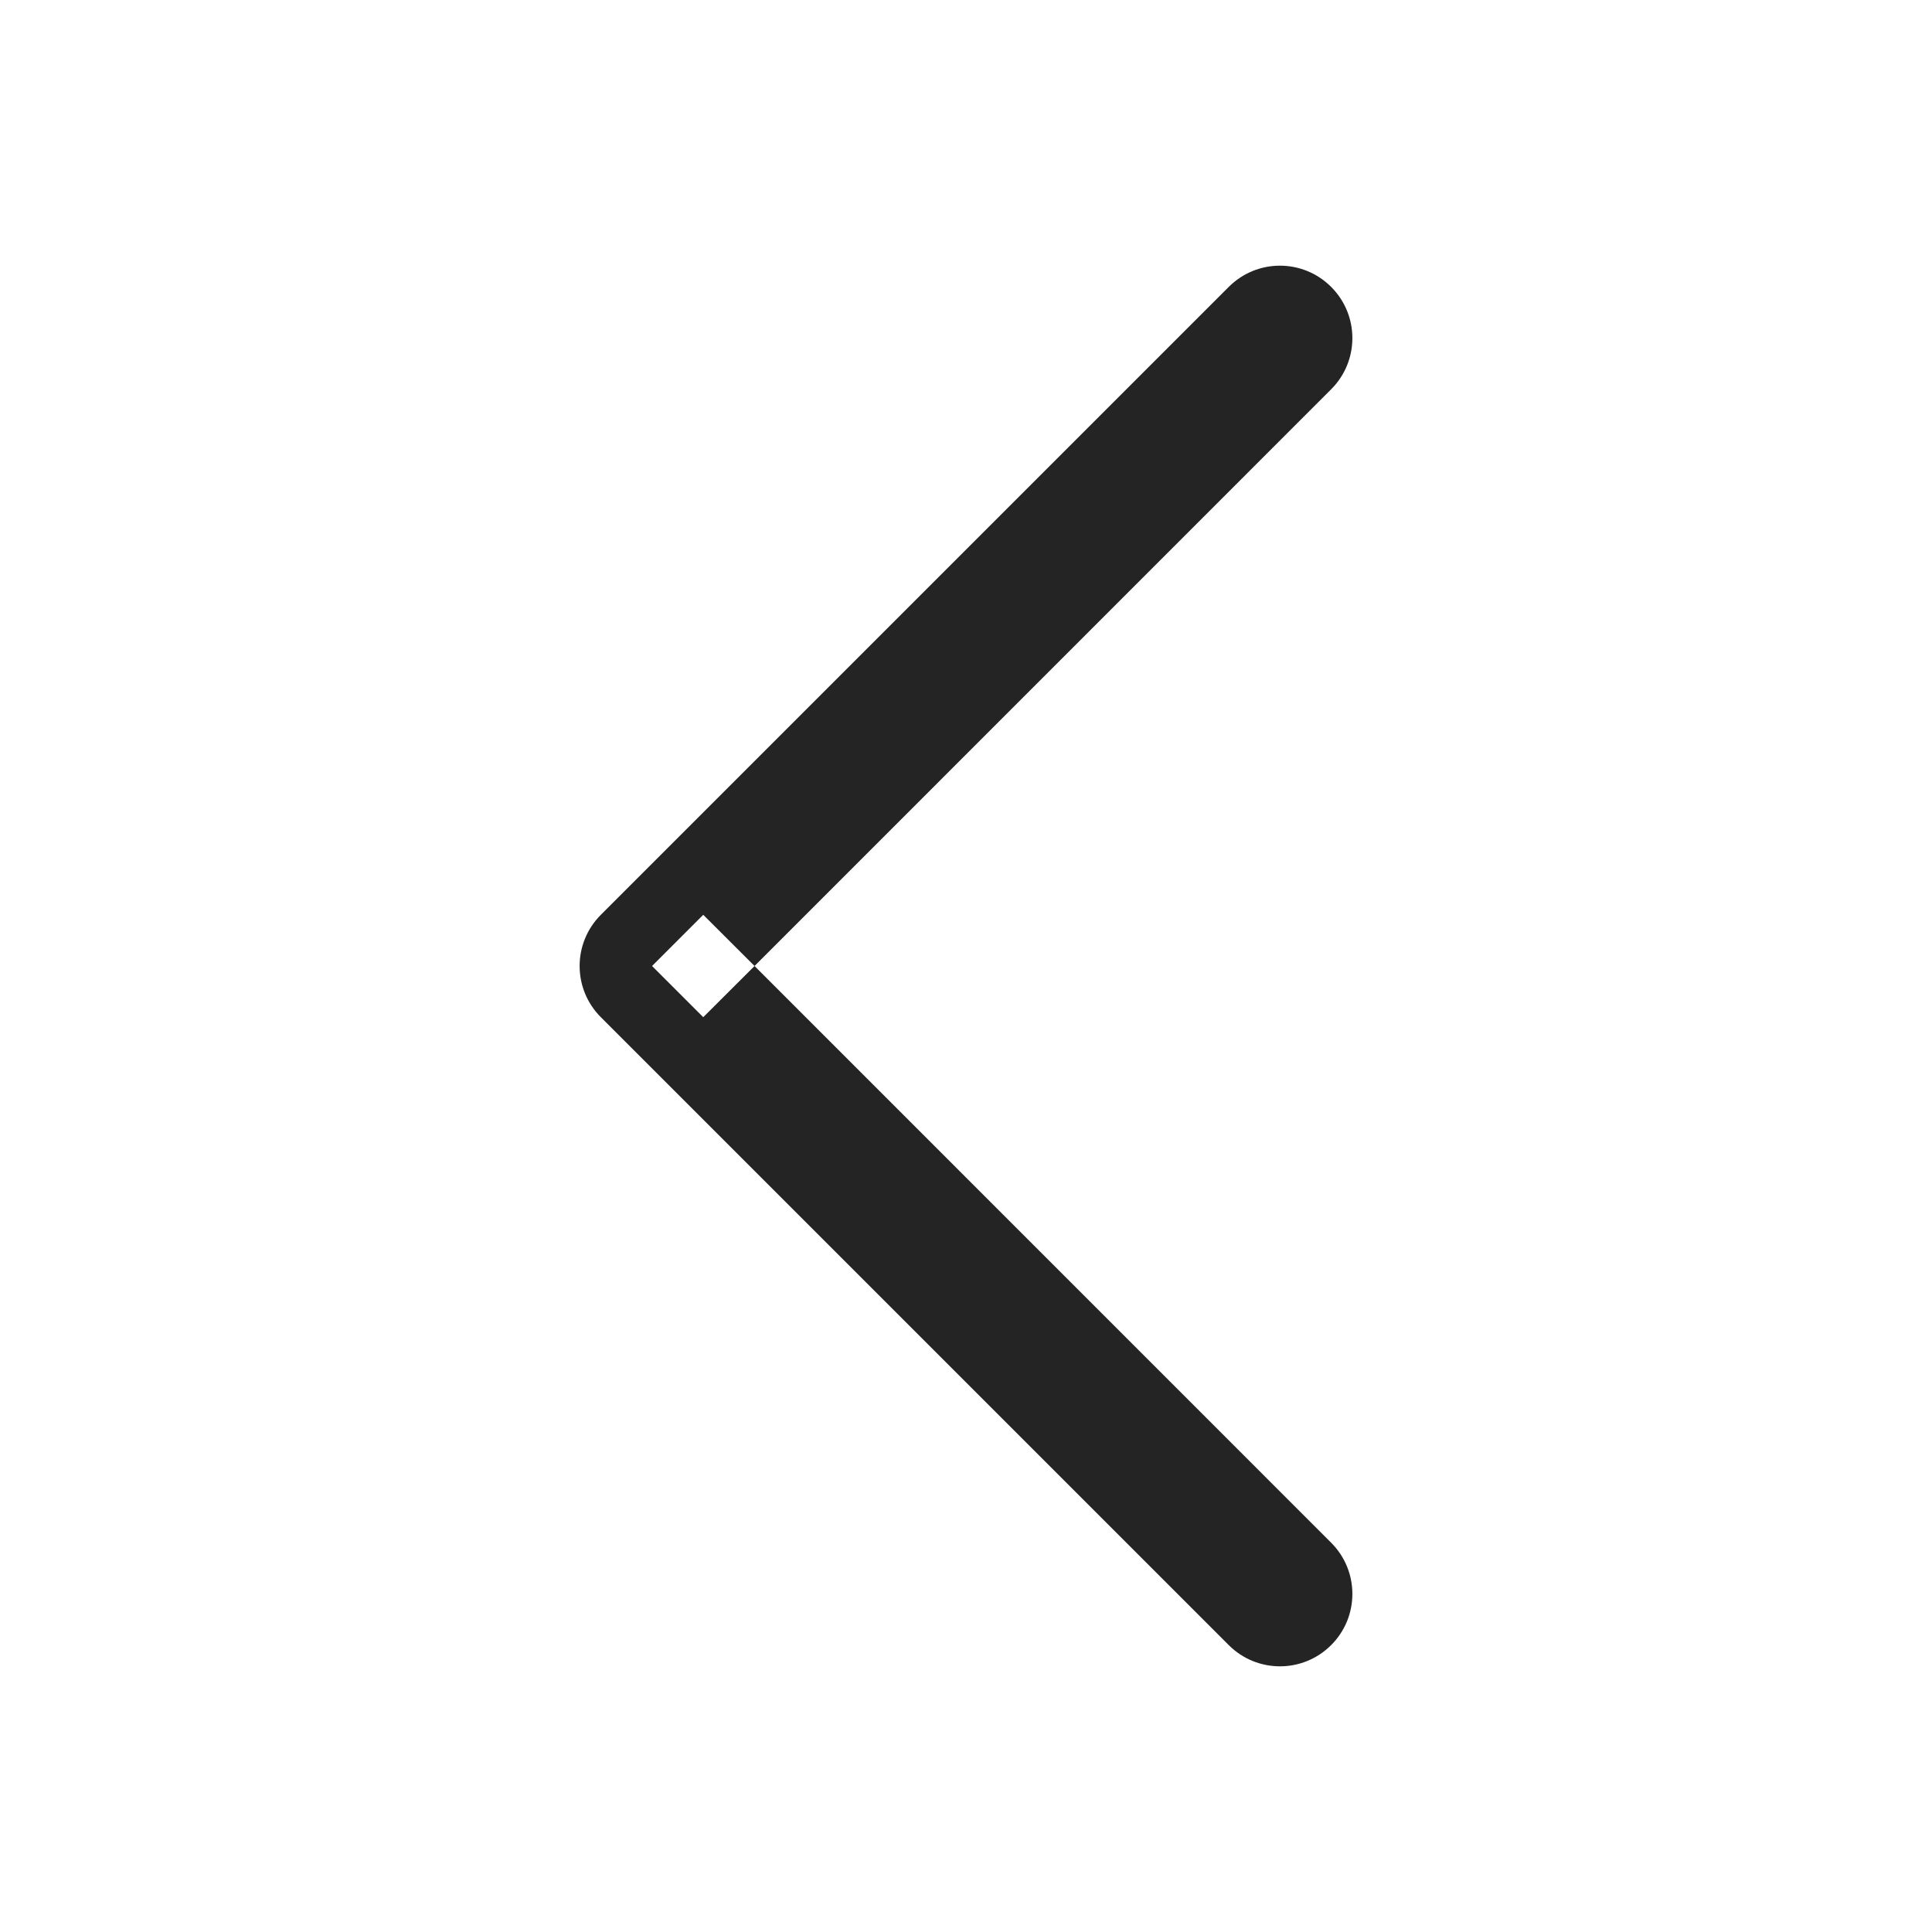 <svg width="20" height="20" viewBox="0 0 20 20" fill="none" xmlns="http://www.w3.org/2000/svg">
<path fill-rule="evenodd" clip-rule="evenodd" d="M13.78 4.03C14.073 3.737 14.073 3.263 13.78 2.97C13.487 2.677 13.013 2.677 12.72 2.97L6.22 9.47C5.927 9.763 5.927 10.237 6.22 10.53L12.72 17.03C13.013 17.323 13.487 17.323 13.78 17.03C14.073 16.737 14.073 16.263 13.78 15.97L7.811 10L13.78 4.03ZM6.75 10L7.28 10.53L7.811 10L7.28 9.47L6.75 10Z" fill="#242424"/>
</svg>
